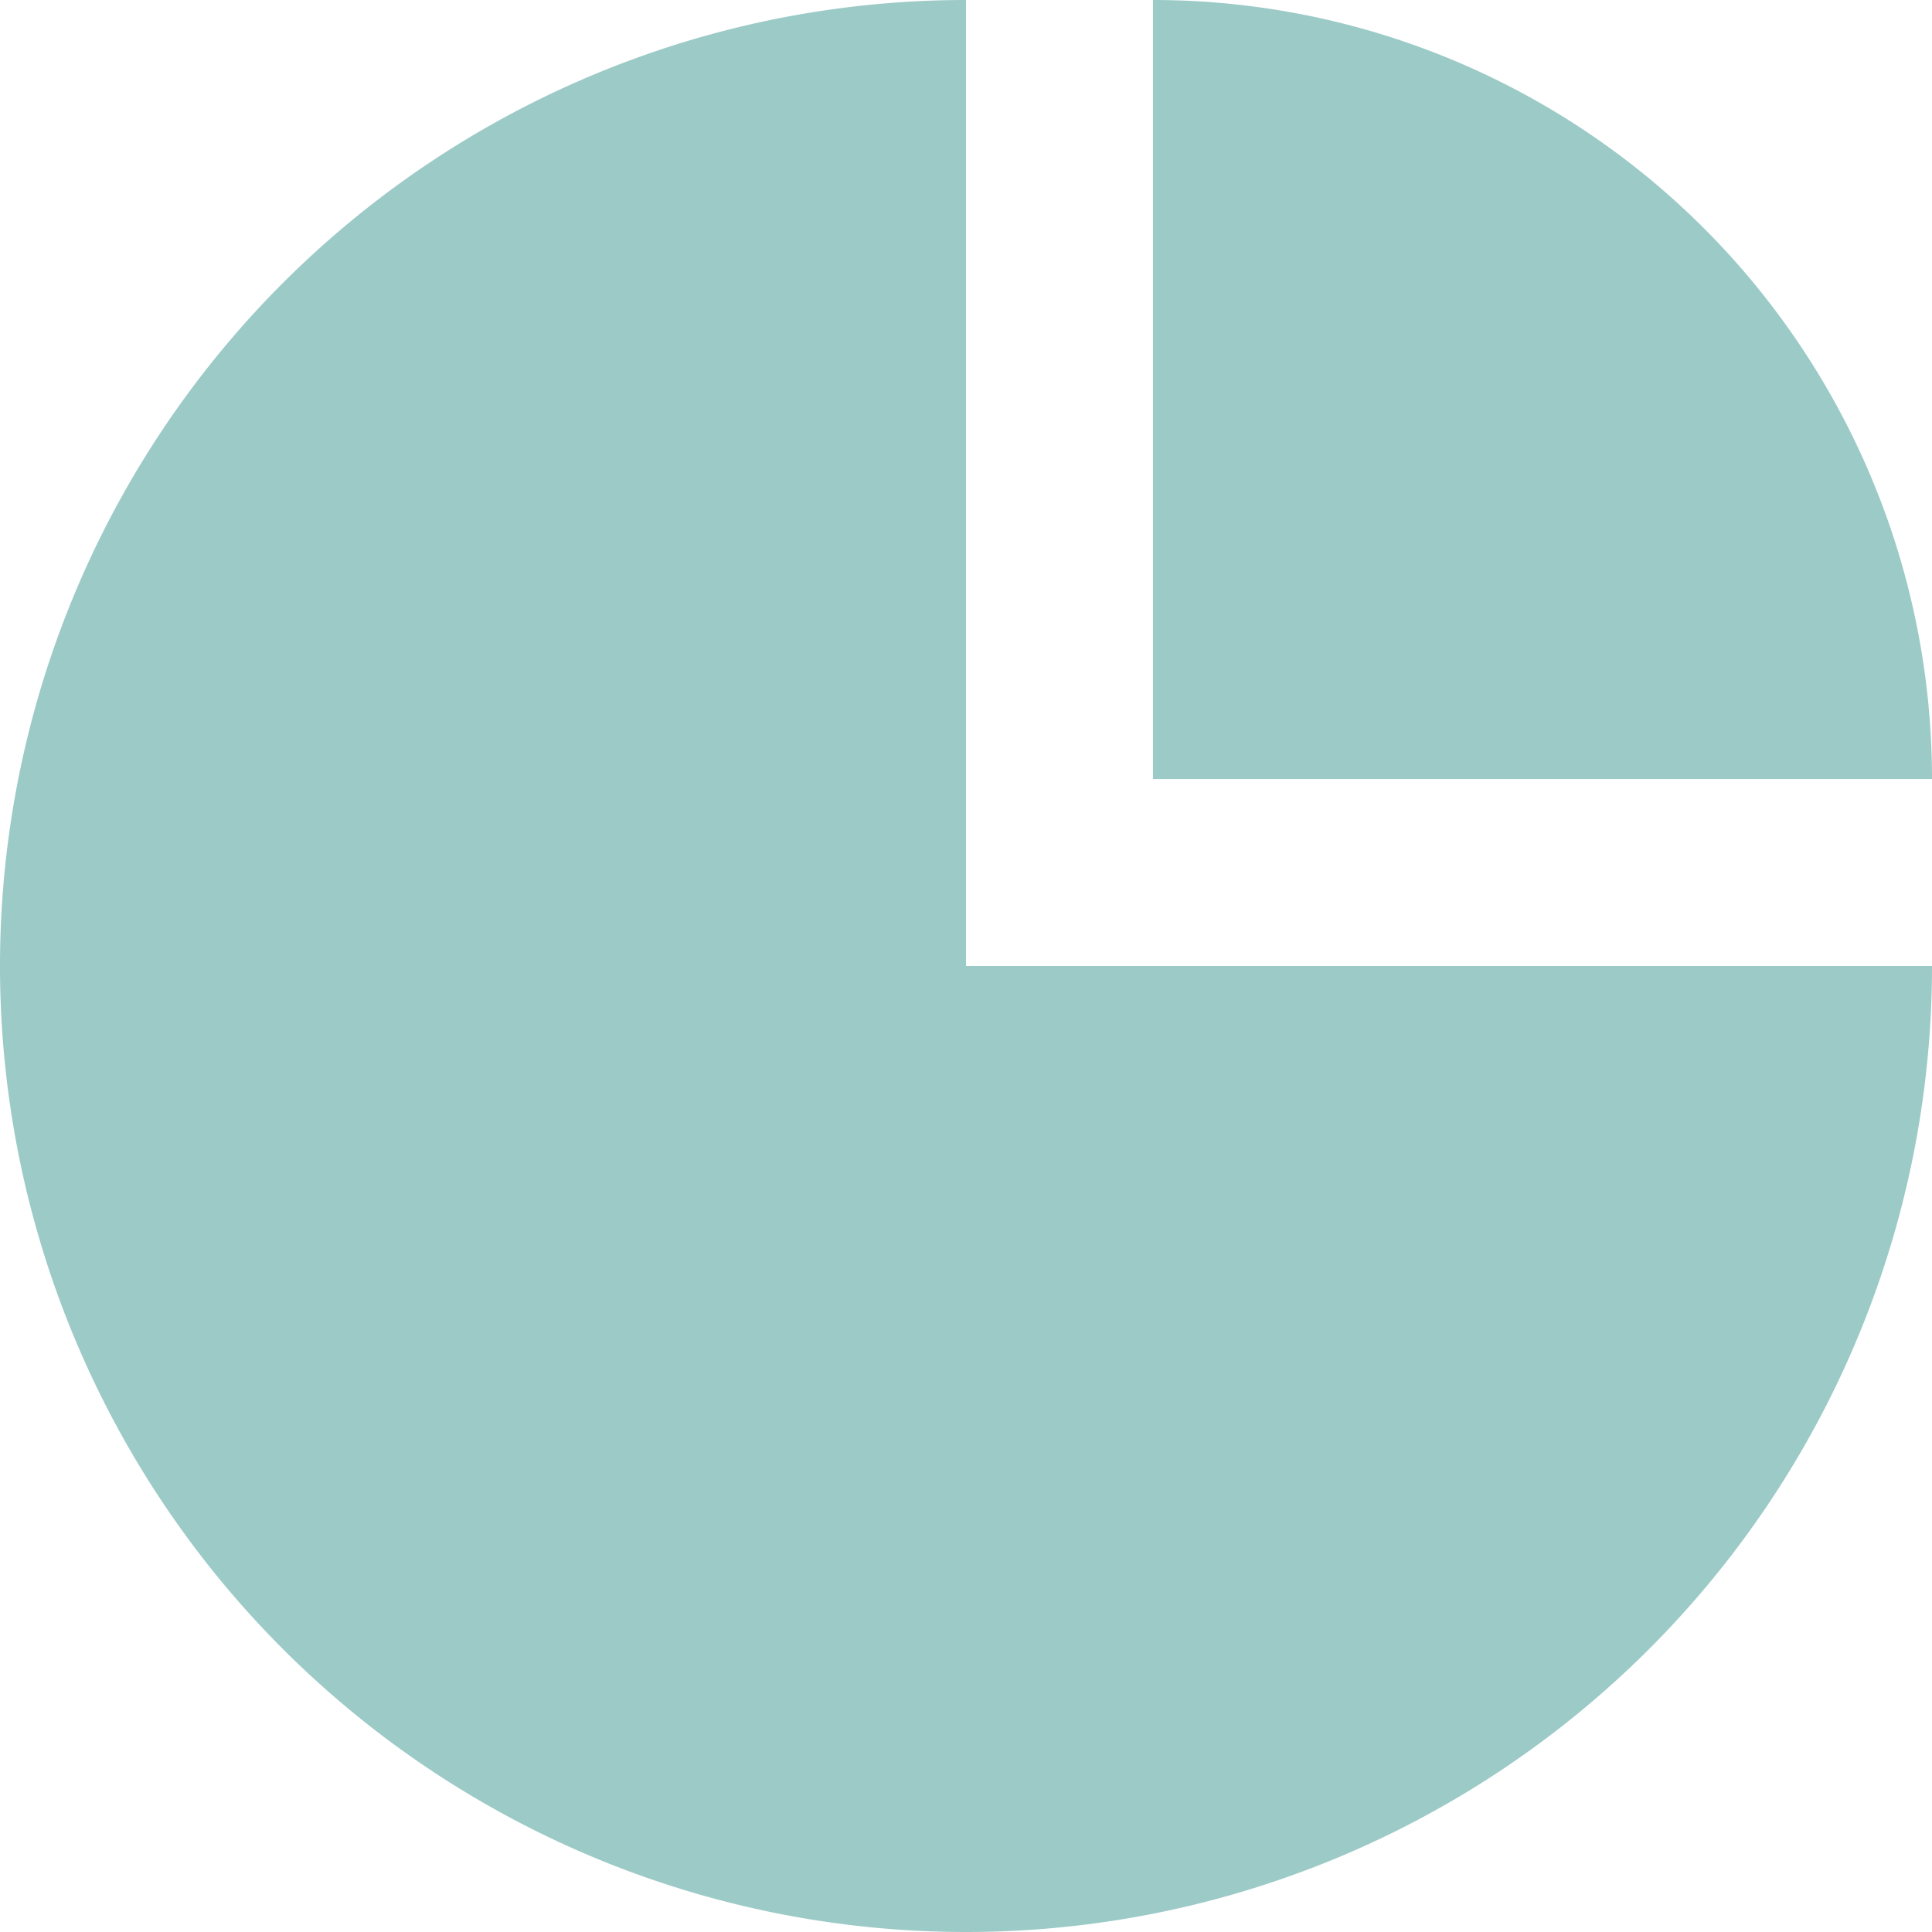<svg xmlns="http://www.w3.org/2000/svg" width="13" height="13" viewBox="0 0 13 13"><defs><style>.a{fill:#9ccac7;}</style></defs><path class="a" d="M-1291.915,1128.03v5.242h5.242A5.242,5.242,0,0,0-1291.915,1128.03Z" transform="translate(1299.673 -1128.03)"/><path class="a" d="M-1452.5,1128.03a6.5,6.5,0,0,0-6.5,6.5,6.5,6.5,0,0,0,6.5,6.5,6.5,6.5,0,0,0,6.5-6.5h-6.5Z" transform="translate(1459 -1128.03)"/></svg>